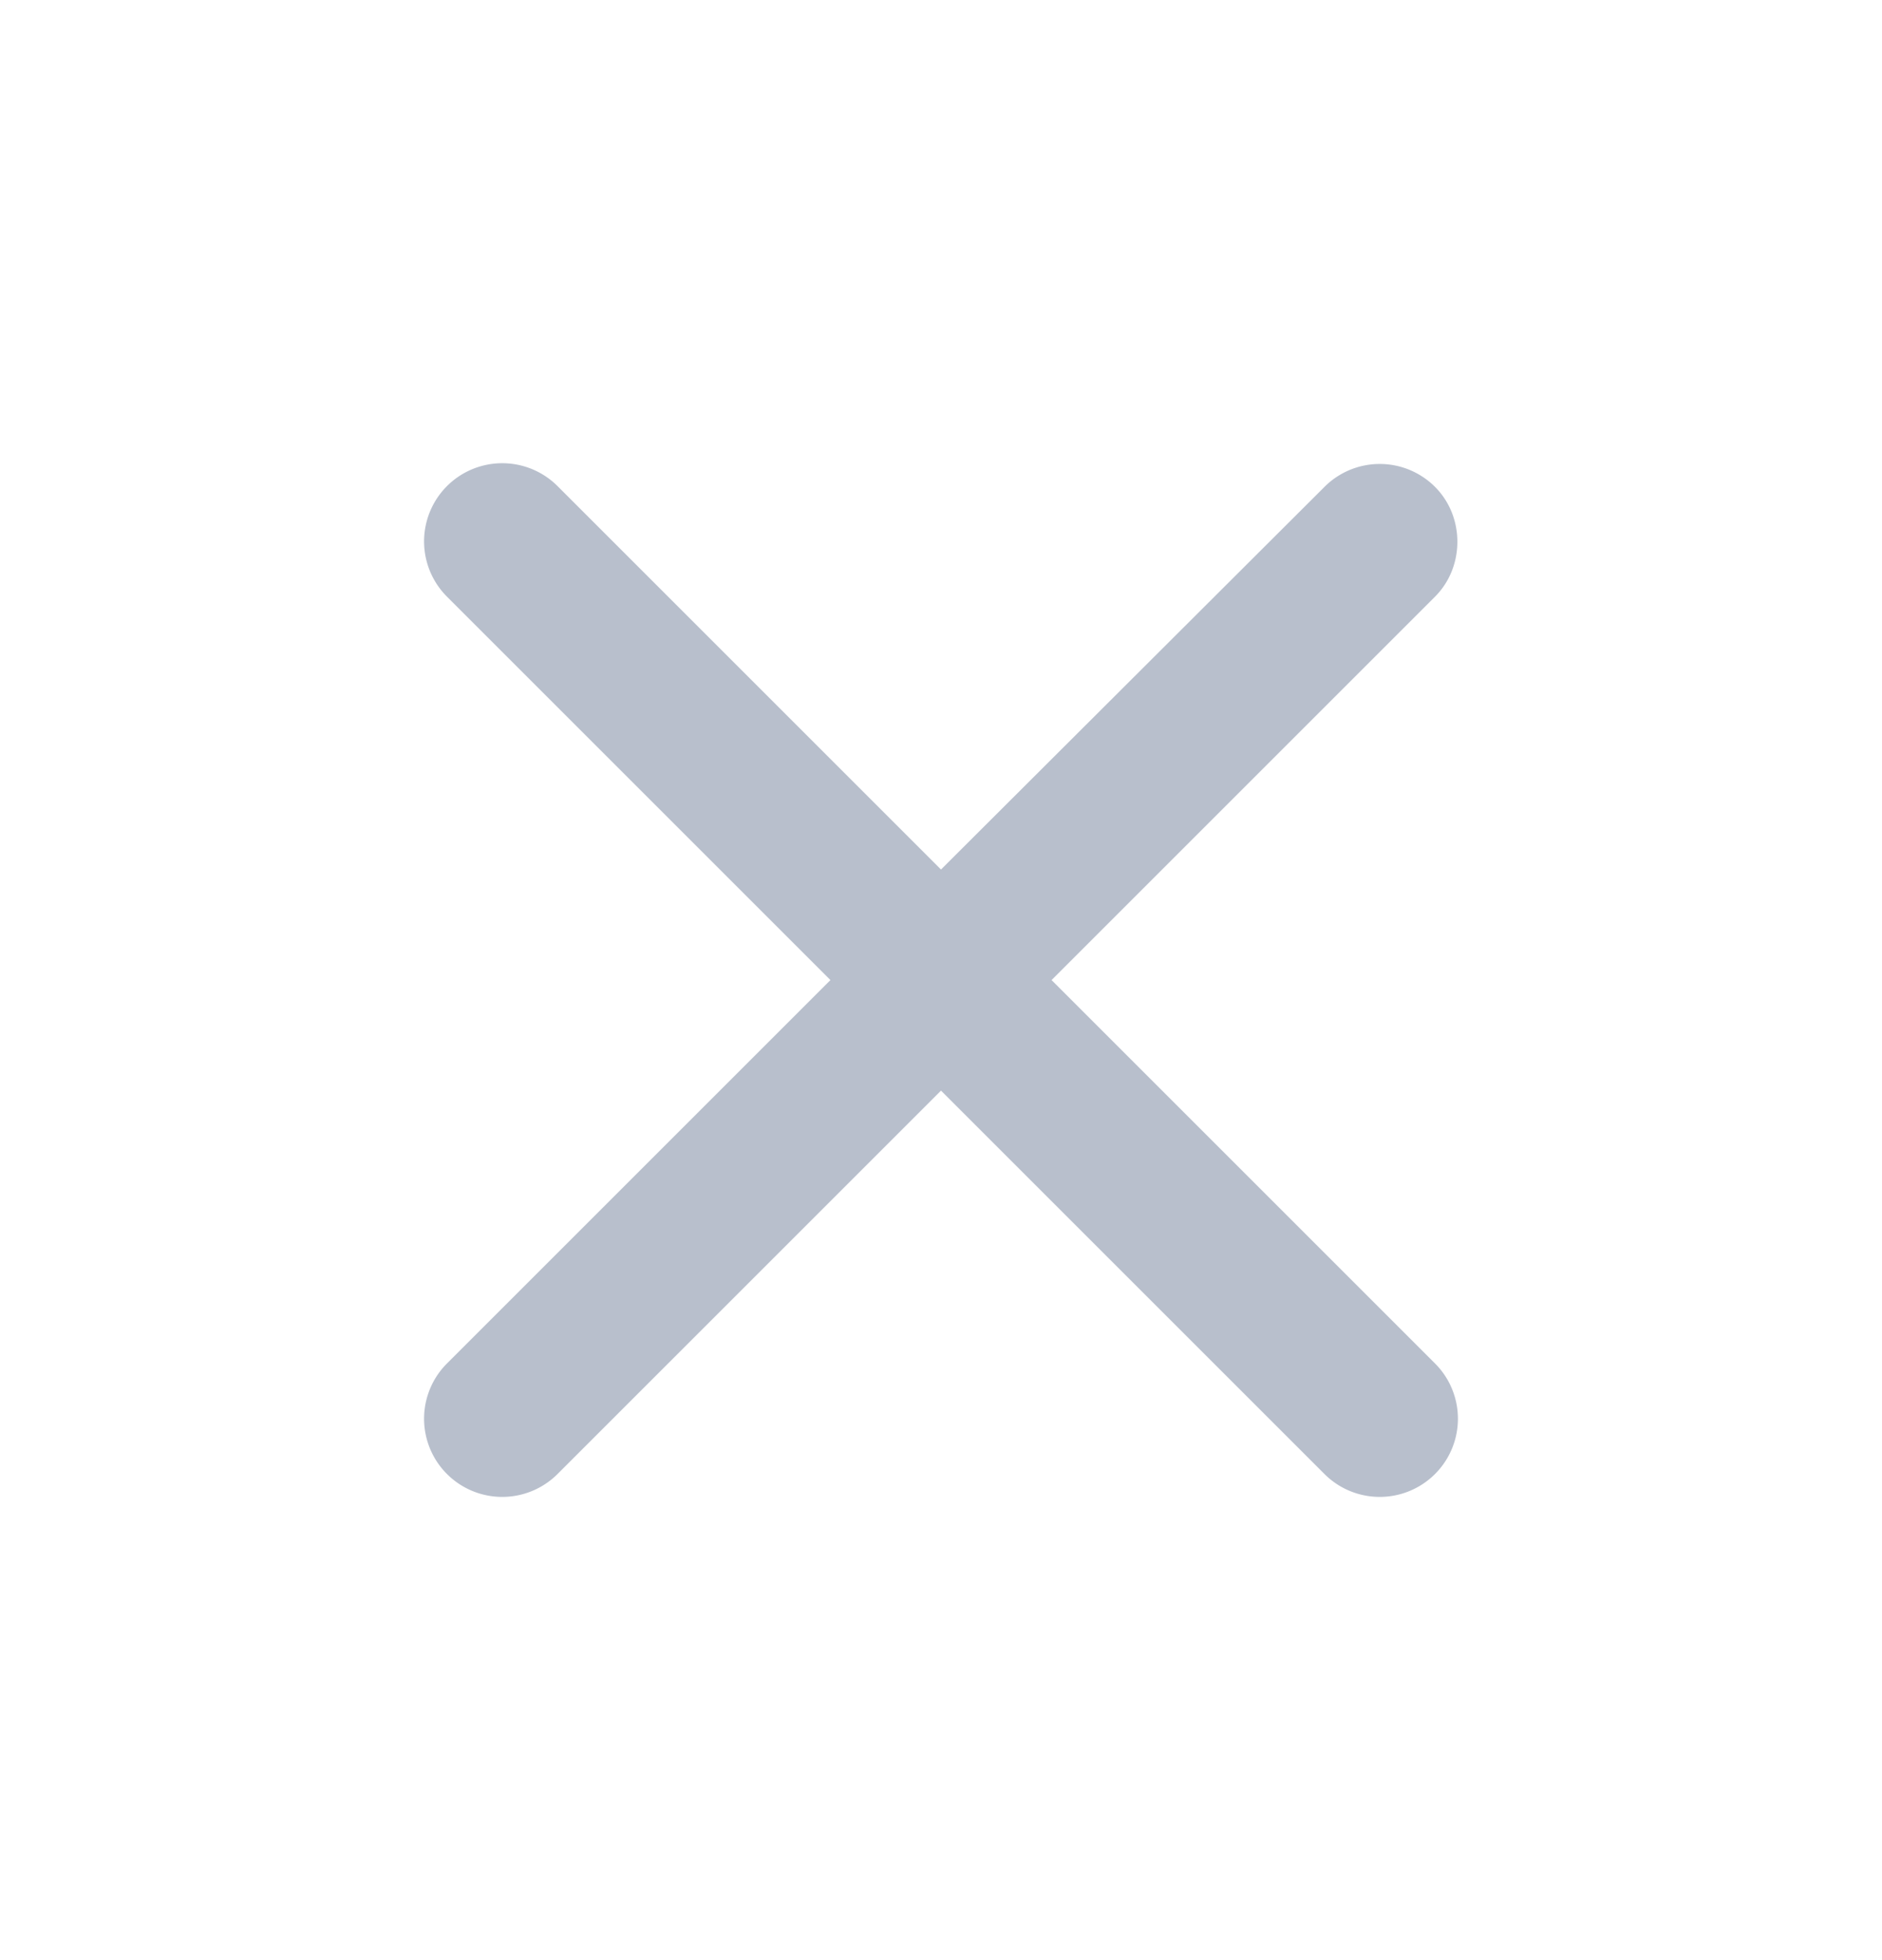 <svg xmlns="http://www.w3.org/2000/svg" width="24" height="25" fill="none" viewBox="0 0 24 25">
  <path fill="#B8BFCC" d="M18.3 6.21a.996.996 0 0 0-1.41 0L12 11.09 7.11 6.2A.996.996 0 1 0 5.7 7.61l4.89 4.89-4.89 4.89a.996.996 0 1 0 1.41 1.41L12 13.91l4.89 4.89a.996.996 0 1 0 1.41-1.41l-4.89-4.89 4.89-4.89c.38-.38.38-1.02 0-1.4Z"/>
</svg>
